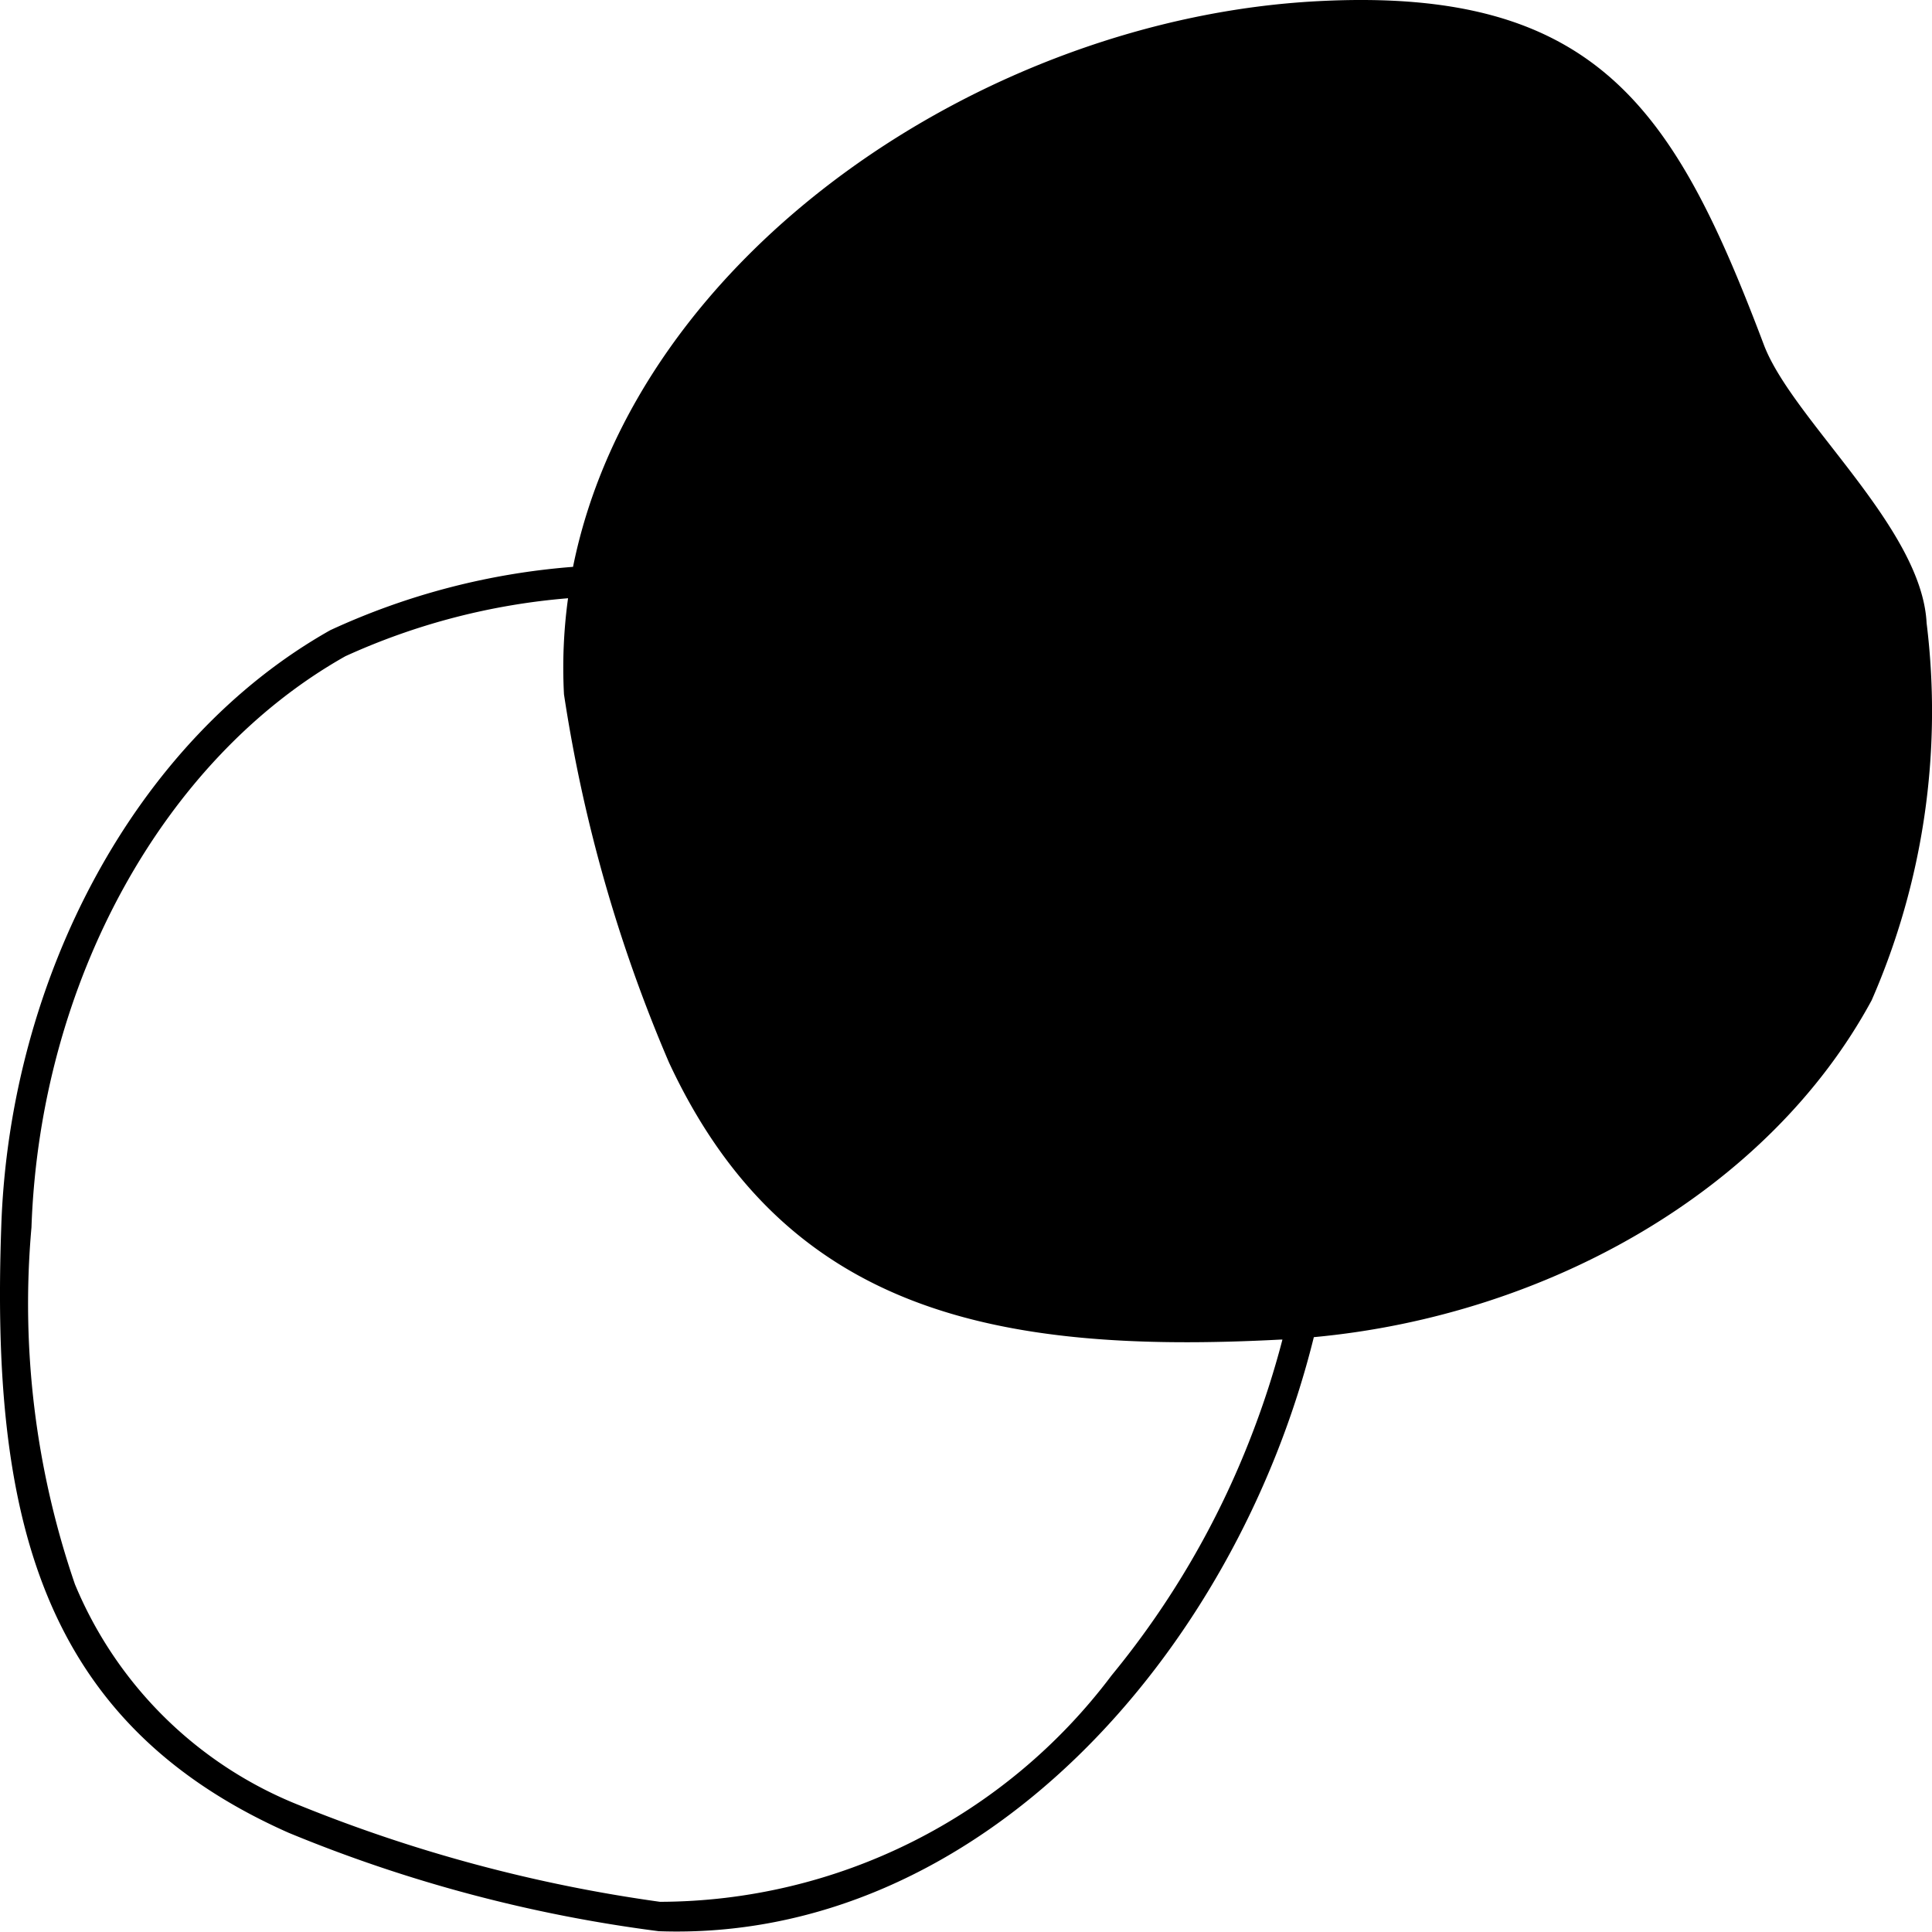 <svg xmlns="http://www.w3.org/2000/svg" viewBox="0 0 512 511.9">
<defs>
<style>
    path {
        fill: #000000;
    }
    @media (prefers-color-scheme: dark) {
        path {
            fill: #ffffff;
        }
    }
</style>
</defs>
<path d="M510.57,165.1c-1.28-25.44-35.84-54.08-43.2-73.92C444,29.42,423.53-3.54,349.46.3,261.3,4.78,168.66,67,151.86,150.22A187.58,187.58,0,0,0,87.54,167c-52,29.28-85,92.64-87.2,157.92-2.72,76,9.76,131.35,76.16,160.79a384.58,384.58,0,0,0,98.08,26.08c84.64,3,152.8-73.43,173.6-157.43,62.08-5.76,120.63-39,147.83-89.28A191.21,191.21,0,0,0,510.57,165.1ZM331.7,380.3A230.7,230.7,0,0,1,294.58,444,150.14,150.14,0,0,1,174.9,504a400.57,400.57,0,0,1-95.2-25.44,107.24,107.24,0,0,1-59.84-58.71A228.64,228.64,0,0,1,8.34,325.26c2.24-64.8,34.88-124.16,83.2-151.36a177,177,0,0,1,59-15.36A134.34,134.34,0,0,0,149.46,184a398.15,398.15,0,0,0,27.84,97.6C208,347.5,263.54,359,339.38,355h.48A232.65,232.65,0,0,1,331.7,380.3Z"/>
</svg>